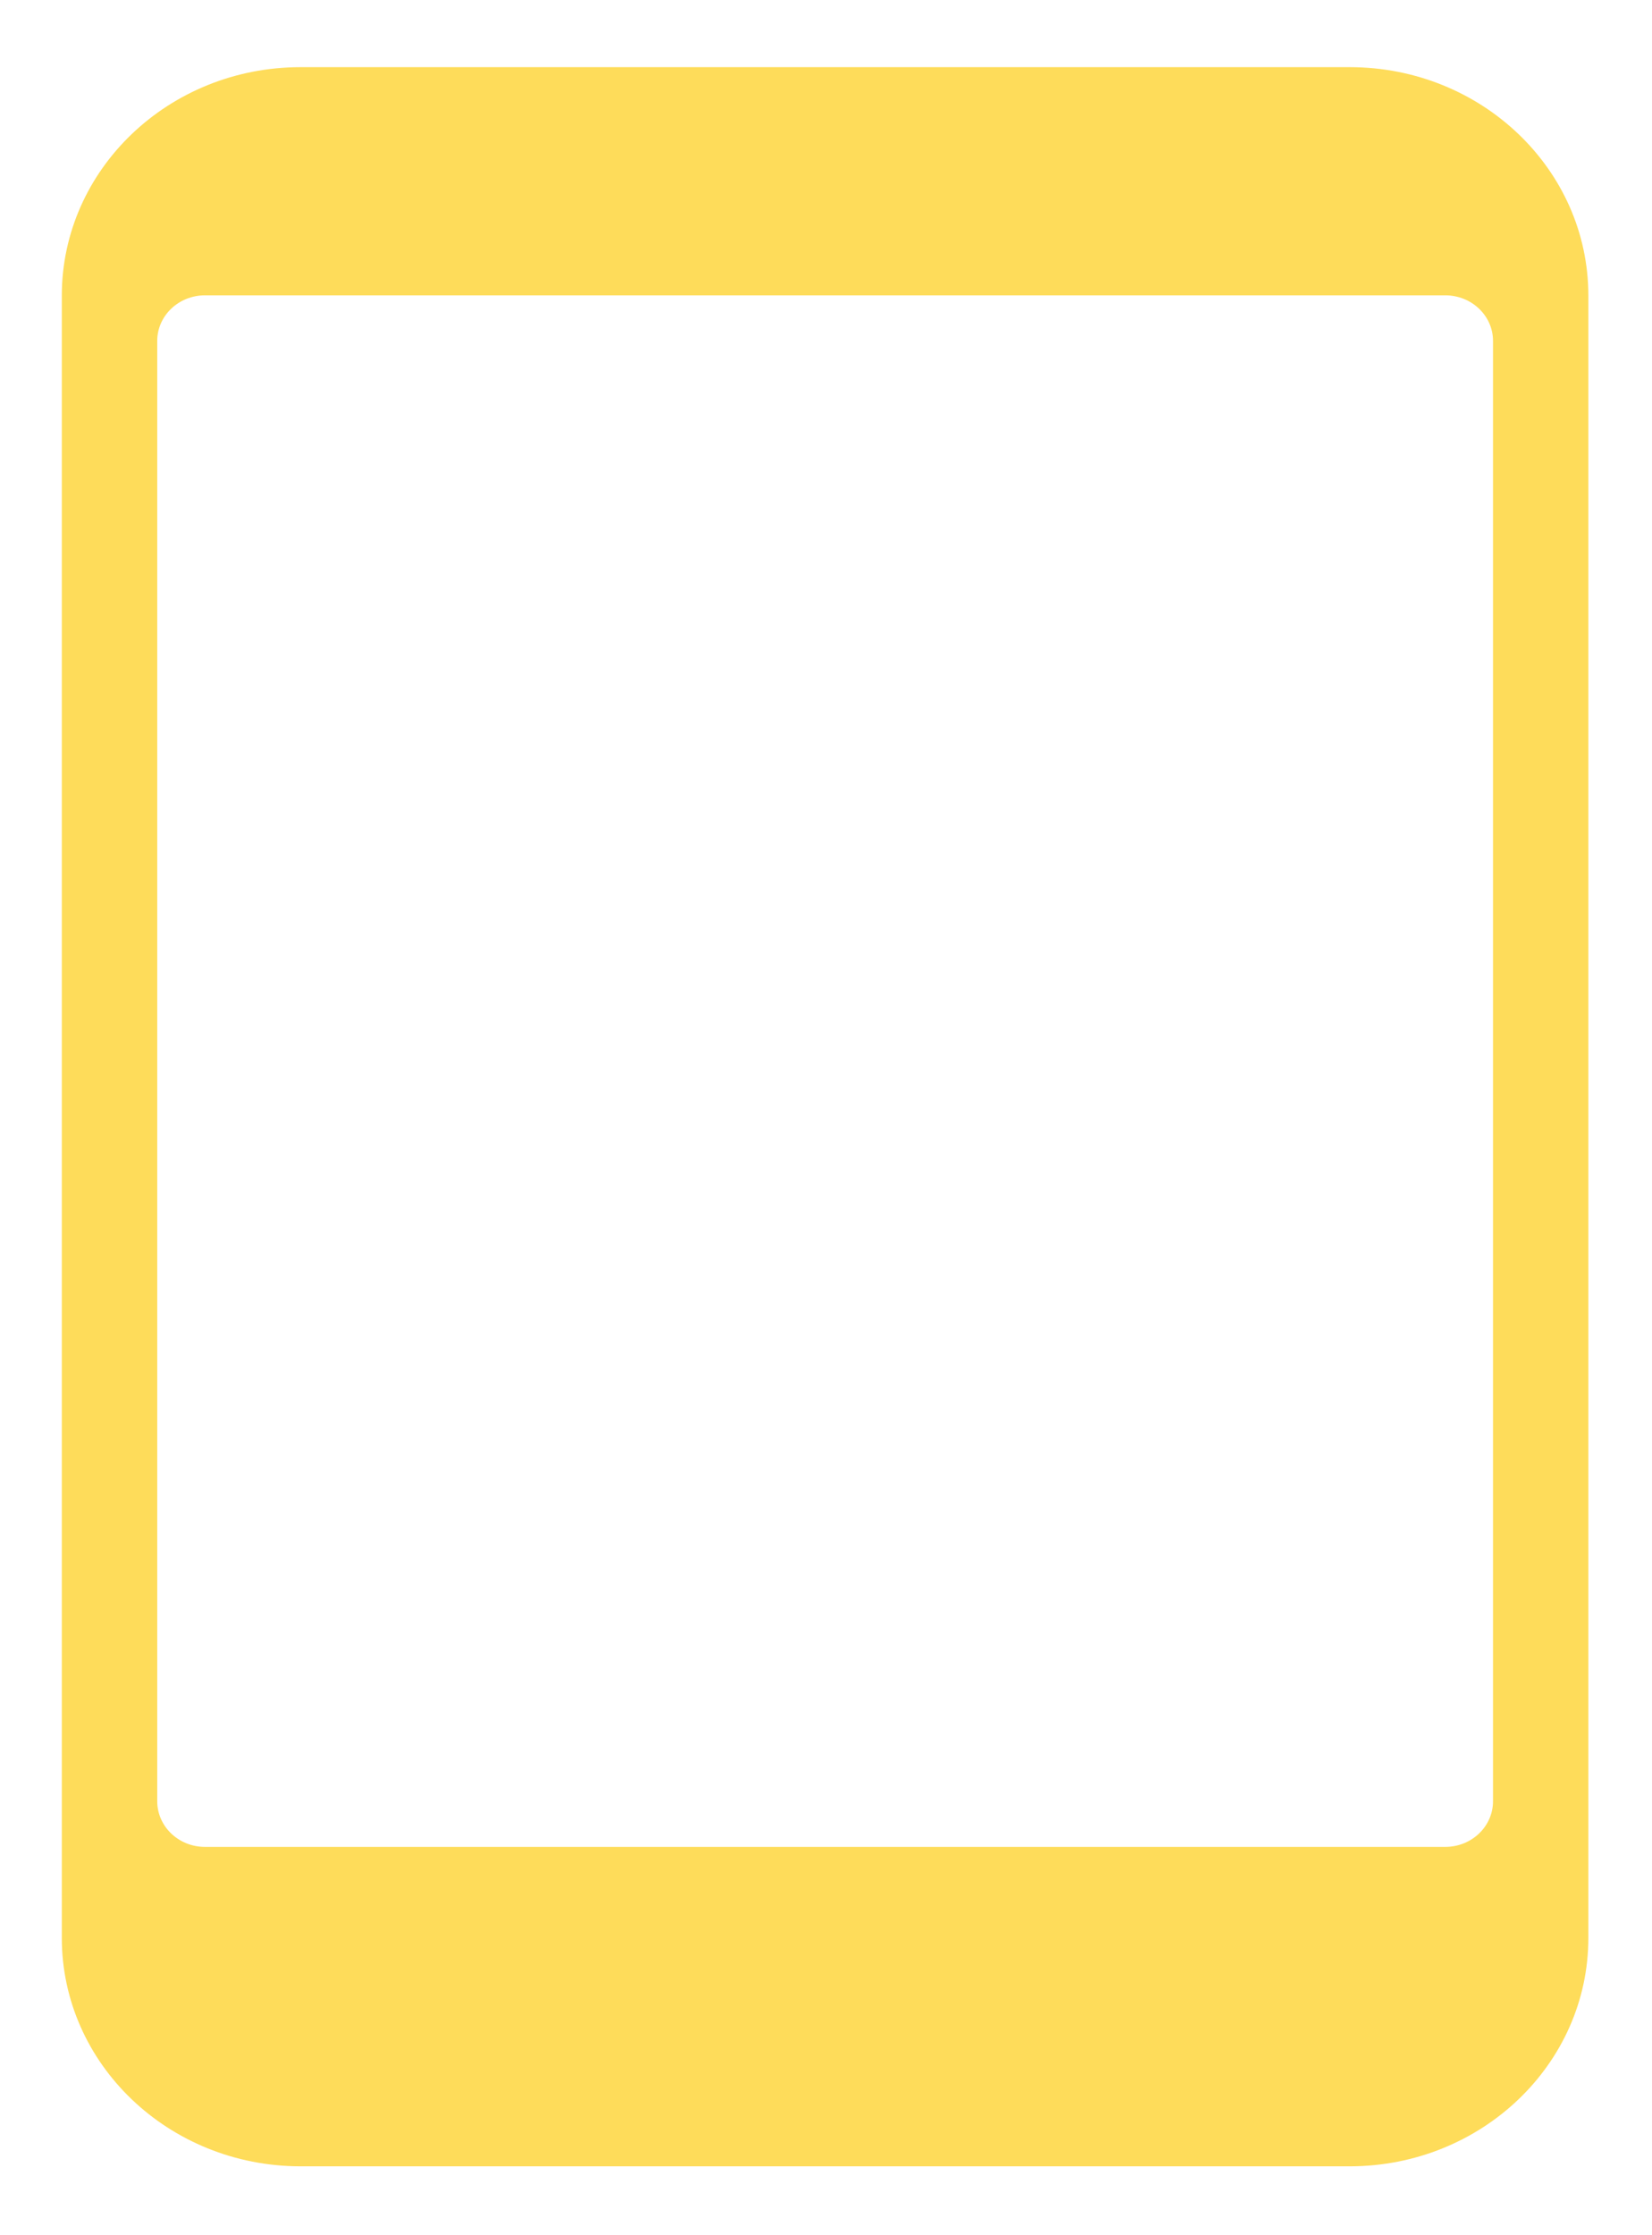 <svg width="17" height="23" viewBox="0 0 17 23" fill="none" xmlns="http://www.w3.org/2000/svg">
<path fill-rule="evenodd" clip-rule="evenodd" d="M3.091 0.691H13.891C15.246 0.692 16.344 1.743 16.345 3.039V19.943C16.344 21.239 15.246 22.289 13.891 22.291H3.091C1.736 22.289 0.638 21.239 0.636 19.943V3.039C0.638 1.743 1.736 0.692 3.091 0.691ZM14.873 19.004C15.144 19.004 15.364 18.794 15.364 18.534V3.508C15.364 3.249 15.144 3.039 14.873 3.039H2.109C1.838 3.039 1.618 3.249 1.618 3.508V18.534C1.618 18.794 1.838 19.004 2.109 19.004H14.873Z" fill="#FEDC5A"/>
</svg>
